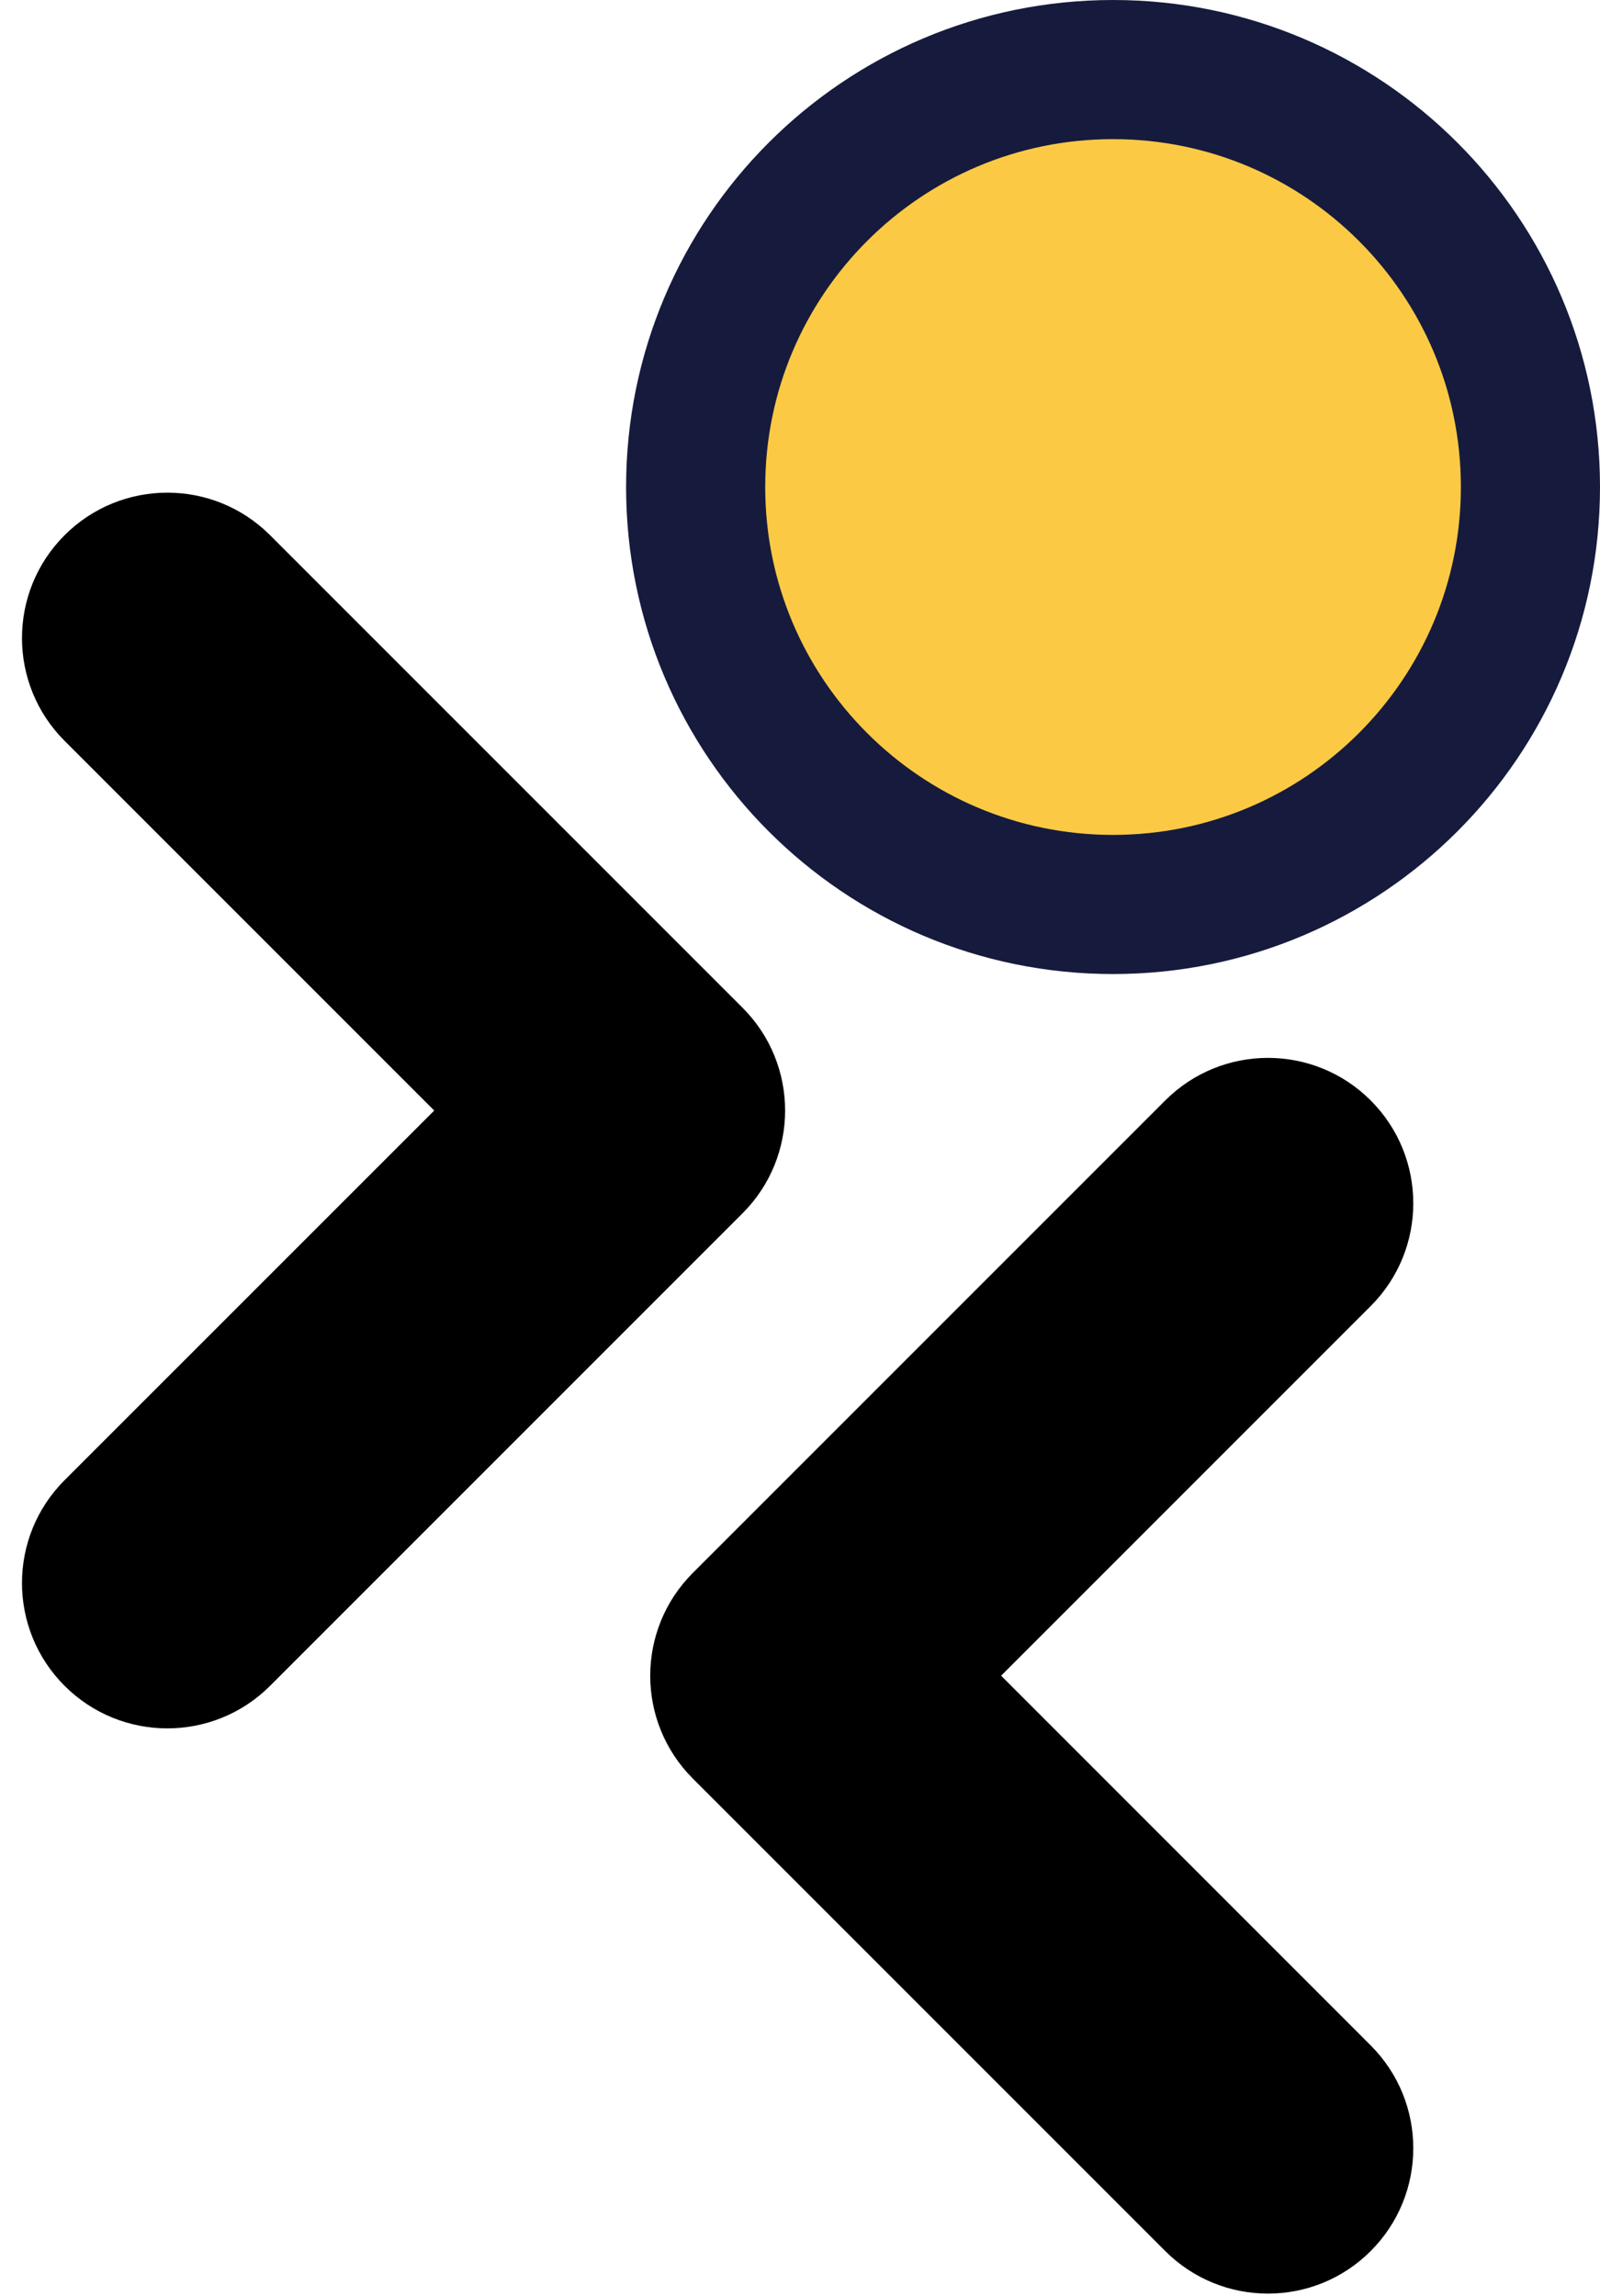 <svg width="23" height="33" viewBox="0 0 23 33" fill="none" xmlns="http://www.w3.org/2000/svg">
<g clip-path="url(#clip0_2458_121)">
<path fill-rule="evenodd" clip-rule="evenodd" d="M3.883 7.693C3.067 6.877 1.744 6.877 0.928 7.693C0.112 8.509 0.112 9.832 0.928 10.648L6.242 15.962L0.928 21.275C0.112 22.091 0.112 23.414 0.928 24.23C1.744 25.046 3.067 25.046 3.883 24.23L10.674 17.439C11.49 16.623 11.49 15.3 10.674 14.484L3.883 7.693ZM16.75 15.817C17.566 15.001 18.889 15.001 19.704 15.817C20.52 16.633 20.52 17.956 19.704 18.772L14.391 24.085L19.704 29.399C20.52 30.215 20.52 31.538 19.704 32.354C18.889 33.17 17.566 33.17 16.75 32.354L9.959 25.563C9.143 24.747 9.143 23.424 9.959 22.608L16.75 15.817Z" fill="currentColor"/>
</g>
<path d="M16 13C19.314 13 22 10.314 22 7C22 3.686 19.314 1 16 1C12.686 1 10 3.686 10 7C10 10.314 12.686 13 16 13Z" fill="#FCC945" stroke="#161B3D" stroke-width="2"/>
<defs>
<clipPath id="clip0_2458_121">
<rect width="21" height="26" fill="white" transform="translate(0 7)"/>
</clipPath>
</defs>
</svg>
